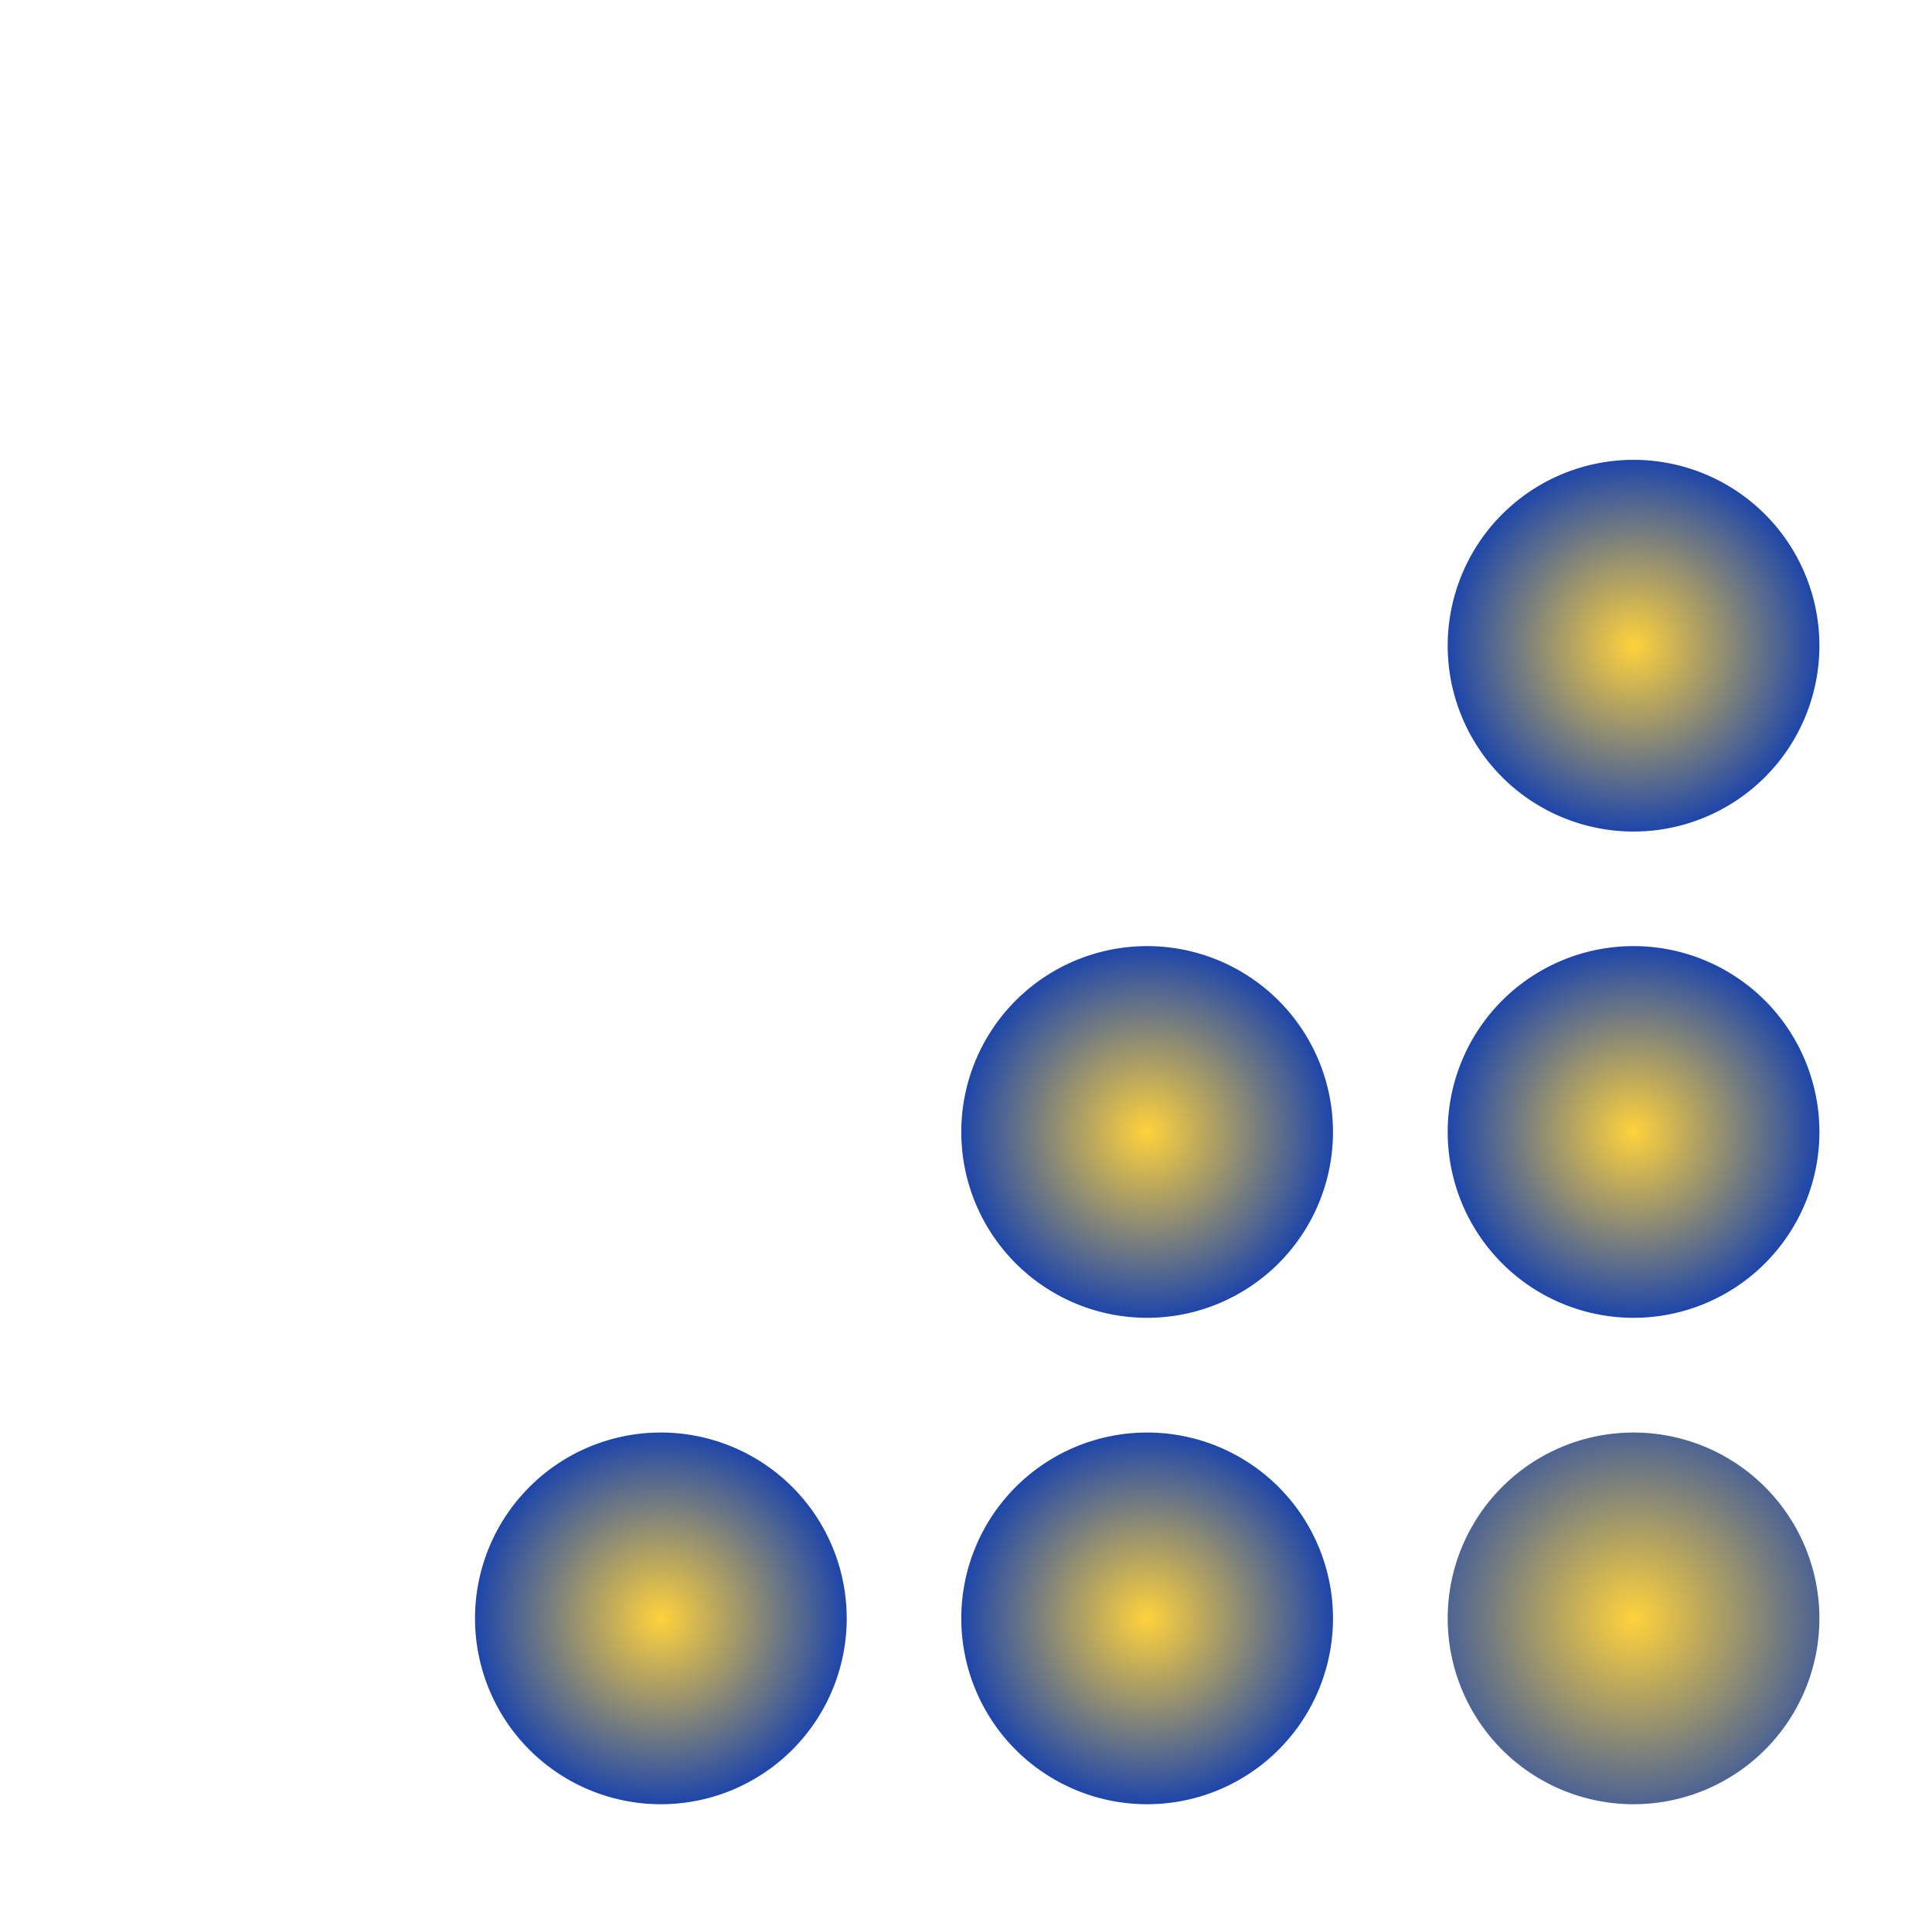 <?xml version="1.0" encoding="UTF-8" standalone="no"?>
<!-- Created with Inkscape (http://www.inkscape.org/) -->

<svg
   xmlns:dc="http://purl.org/dc/elements/1.1/"
   xmlns:cc="http://creativecommons.org/ns#"
   xmlns:rdf="http://www.w3.org/1999/02/22-rdf-syntax-ns#"
   xmlns:svg="http://www.w3.org/2000/svg"
   xmlns="http://www.w3.org/2000/svg"
   xmlns:xlink="http://www.w3.org/1999/xlink"
   xmlns:sodipodi="http://sodipodi.sourceforge.net/DTD/sodipodi-0.dtd"
   xmlns:inkscape="http://www.inkscape.org/namespaces/inkscape"
   width="13"
   height="13"
   id="svg17653"
   version="1.1"
   inkscape:version="0.48+devel r"
   sodipodi:docname="resize-grip.svg">
  <defs
     id="defs17655">
    <linearGradient
       inkscape:collect="always"
       id="linearGradient4085">
      <stop
         style="stop-color:#ffd23c;stop-opacity:1"
         offset="0"
         id="stop4087" />
      <stop
         style="stop-color:#1e46aa;stop-opacity:1"
         offset="1"
         id="stop4089" />
    </linearGradient>
    <radialGradient
       inkscape:collect="always"
       xlink:href="#linearGradient4085"
       id="radialGradient4091"
       cx="868.636"
       cy="617.15"
       fx="868.636"
       fy="617.15"
       r="1.9"
       gradientUnits="userSpaceOnUse" />
    <radialGradient
       inkscape:collect="always"
       xlink:href="#linearGradient4085"
       id="radialGradient4112"
       cx="868.636"
       cy="617.15"
       fx="868.636"
       fy="617.15"
       r="1.9"
       gradientUnits="userSpaceOnUse" />
    <radialGradient
       inkscape:collect="always"
       xlink:href="#linearGradient4085"
       id="radialGradient4120"
       cx="868.636"
       cy="617.15"
       fx="868.636"
       fy="617.15"
       r="1.9"
       gradientUnits="userSpaceOnUse" />
    <radialGradient
       inkscape:collect="always"
       xlink:href="#linearGradient4085"
       id="radialGradient4136"
       cx="868.636"
       cy="617.15"
       fx="868.636"
       fy="617.15"
       r="2.4"
       gradientUnits="userSpaceOnUse" />
    <radialGradient
       inkscape:collect="always"
       xlink:href="#linearGradient4085"
       id="radialGradient4144"
       cx="868.636"
       cy="617.15"
       fx="868.636"
       fy="617.15"
       r="1.9"
       gradientUnits="userSpaceOnUse" />
    <radialGradient
       inkscape:collect="always"
       xlink:href="#linearGradient4085"
       id="radialGradient4152"
       cx="868.636"
       cy="617.15"
       fx="868.636"
       fy="617.15"
       r="1.9"
       gradientUnits="userSpaceOnUse" />
  </defs>
  <sodipodi:namedview
     id="base"
     pagecolor="#ffffff"
     bordercolor="#666666"
     borderopacity="1.0"
     inkscape:pageopacity="0.0"
     inkscape:pageshadow="2"
     inkscape:zoom="37.076923"
     inkscape:cx="6.5"
     inkscape:cy="6.5"
     inkscape:current-layer="layer1"
     showgrid="true"
     inkscape:grid-bbox="true"
     inkscape:document-units="px"
     inkscape:window-width="1366"
     inkscape:window-height="708"
     inkscape:window-x="0"
     inkscape:window-y="31"
     inkscape:window-maximized="1" />
  <g
     id="layer1"
     inkscape:label="Layer 1"
     inkscape:groupmode="layer"
     transform="translate(0,-3)">
    <path
       transform="matrix(0.658,0,0,0.658,-560.571,-392.195)"
       d="m 870.537,617.15 a 1.9,1.9 0 1 1 -3.801,0 1.9,1.9 0 1 1 3.801,0 z"
       sodipodi:ry="1.9003495"
       sodipodi:rx="1.9003495"
       sodipodi:cy="617.14966"
       sodipodi:cx="868.63647"
       id="path5513"
       style="fill:url(#radialGradient4136);fill-opacity:1;stroke:none;display:inline;enable-background:new"
       sodipodi:type="arc" />
    <path
       sodipodi:type="arc"
       style="fill:url(#radialGradient4144);fill-opacity:1.0;stroke:none;display:inline;enable-background:new"
       id="path5515"
       sodipodi:cx="868.63647"
       sodipodi:cy="617.14966"
       sodipodi:rx="1.9003495"
       sodipodi:ry="1.9003495"
       d="m 870.537,617.15 a 1.9,1.9 0 1 1 -3.801,0 1.9,1.9 0 1 1 3.801,0 z"
       transform="matrix(0.658,0,0,0.658,-563.844,-392.195)" />
    <path
       sodipodi:type="arc"
       style="fill:url(#radialGradient4120);fill-opacity:1.0;stroke:none;display:inline;enable-background:new"
       id="path5517"
       sodipodi:cx="868.63647"
       sodipodi:cy="617.14966"
       sodipodi:rx="1.9003495"
       sodipodi:ry="1.9003495"
       d="m 870.537,617.15 a 1.9,1.9 0 1 1 -3.801,0 1.9,1.9 0 1 1 3.801,0 z"
       transform="matrix(0.658,0,0,0.658,-560.571,-395.468)" />
    <path
       transform="matrix(0.658,0,0,0.658,-560.571,-398.74)"
       d="m 870.537,617.15 a 1.9,1.9 0 1 1 -3.801,0 1.9,1.9 0 1 1 3.801,0 z"
       sodipodi:ry="1.9003495"
       sodipodi:rx="1.9003495"
       sodipodi:cy="617.14966"
       sodipodi:cx="868.63647"
       id="path5519"
       style="fill:url(#radialGradient4091);fill-opacity:1;stroke:none;display:inline;enable-background:new"
       sodipodi:type="arc" />
    <path
       transform="matrix(0.658,0,0,0.658,-567.116,-392.195)"
       d="m 870.537,617.15 a 1.9,1.9 0 1 1 -3.801,0 1.9,1.9 0 1 1 3.801,0 z"
       sodipodi:ry="1.9003495"
       sodipodi:rx="1.9003495"
       sodipodi:cy="617.14966"
       sodipodi:cx="868.63647"
       id="path5521"
       style="fill:url(#radialGradient4152);fill-opacity:1.0;stroke:none;display:inline;enable-background:new"
       sodipodi:type="arc" />
    <path
       transform="matrix(0.658,0,0,0.658,-563.844,-395.468)"
       d="m 870.537,617.15 a 1.9,1.9 0 1 1 -3.801,0 1.9,1.9 0 1 1 3.801,0 z"
       sodipodi:ry="1.9003495"
       sodipodi:rx="1.9003495"
       sodipodi:cy="617.14966"
       sodipodi:cx="868.63647"
       id="path5523"
       style="fill:url(#radialGradient4112);fill-opacity:1.0;stroke:none;display:inline;enable-background:new"
       sodipodi:type="arc" />
  </g>
</svg>

